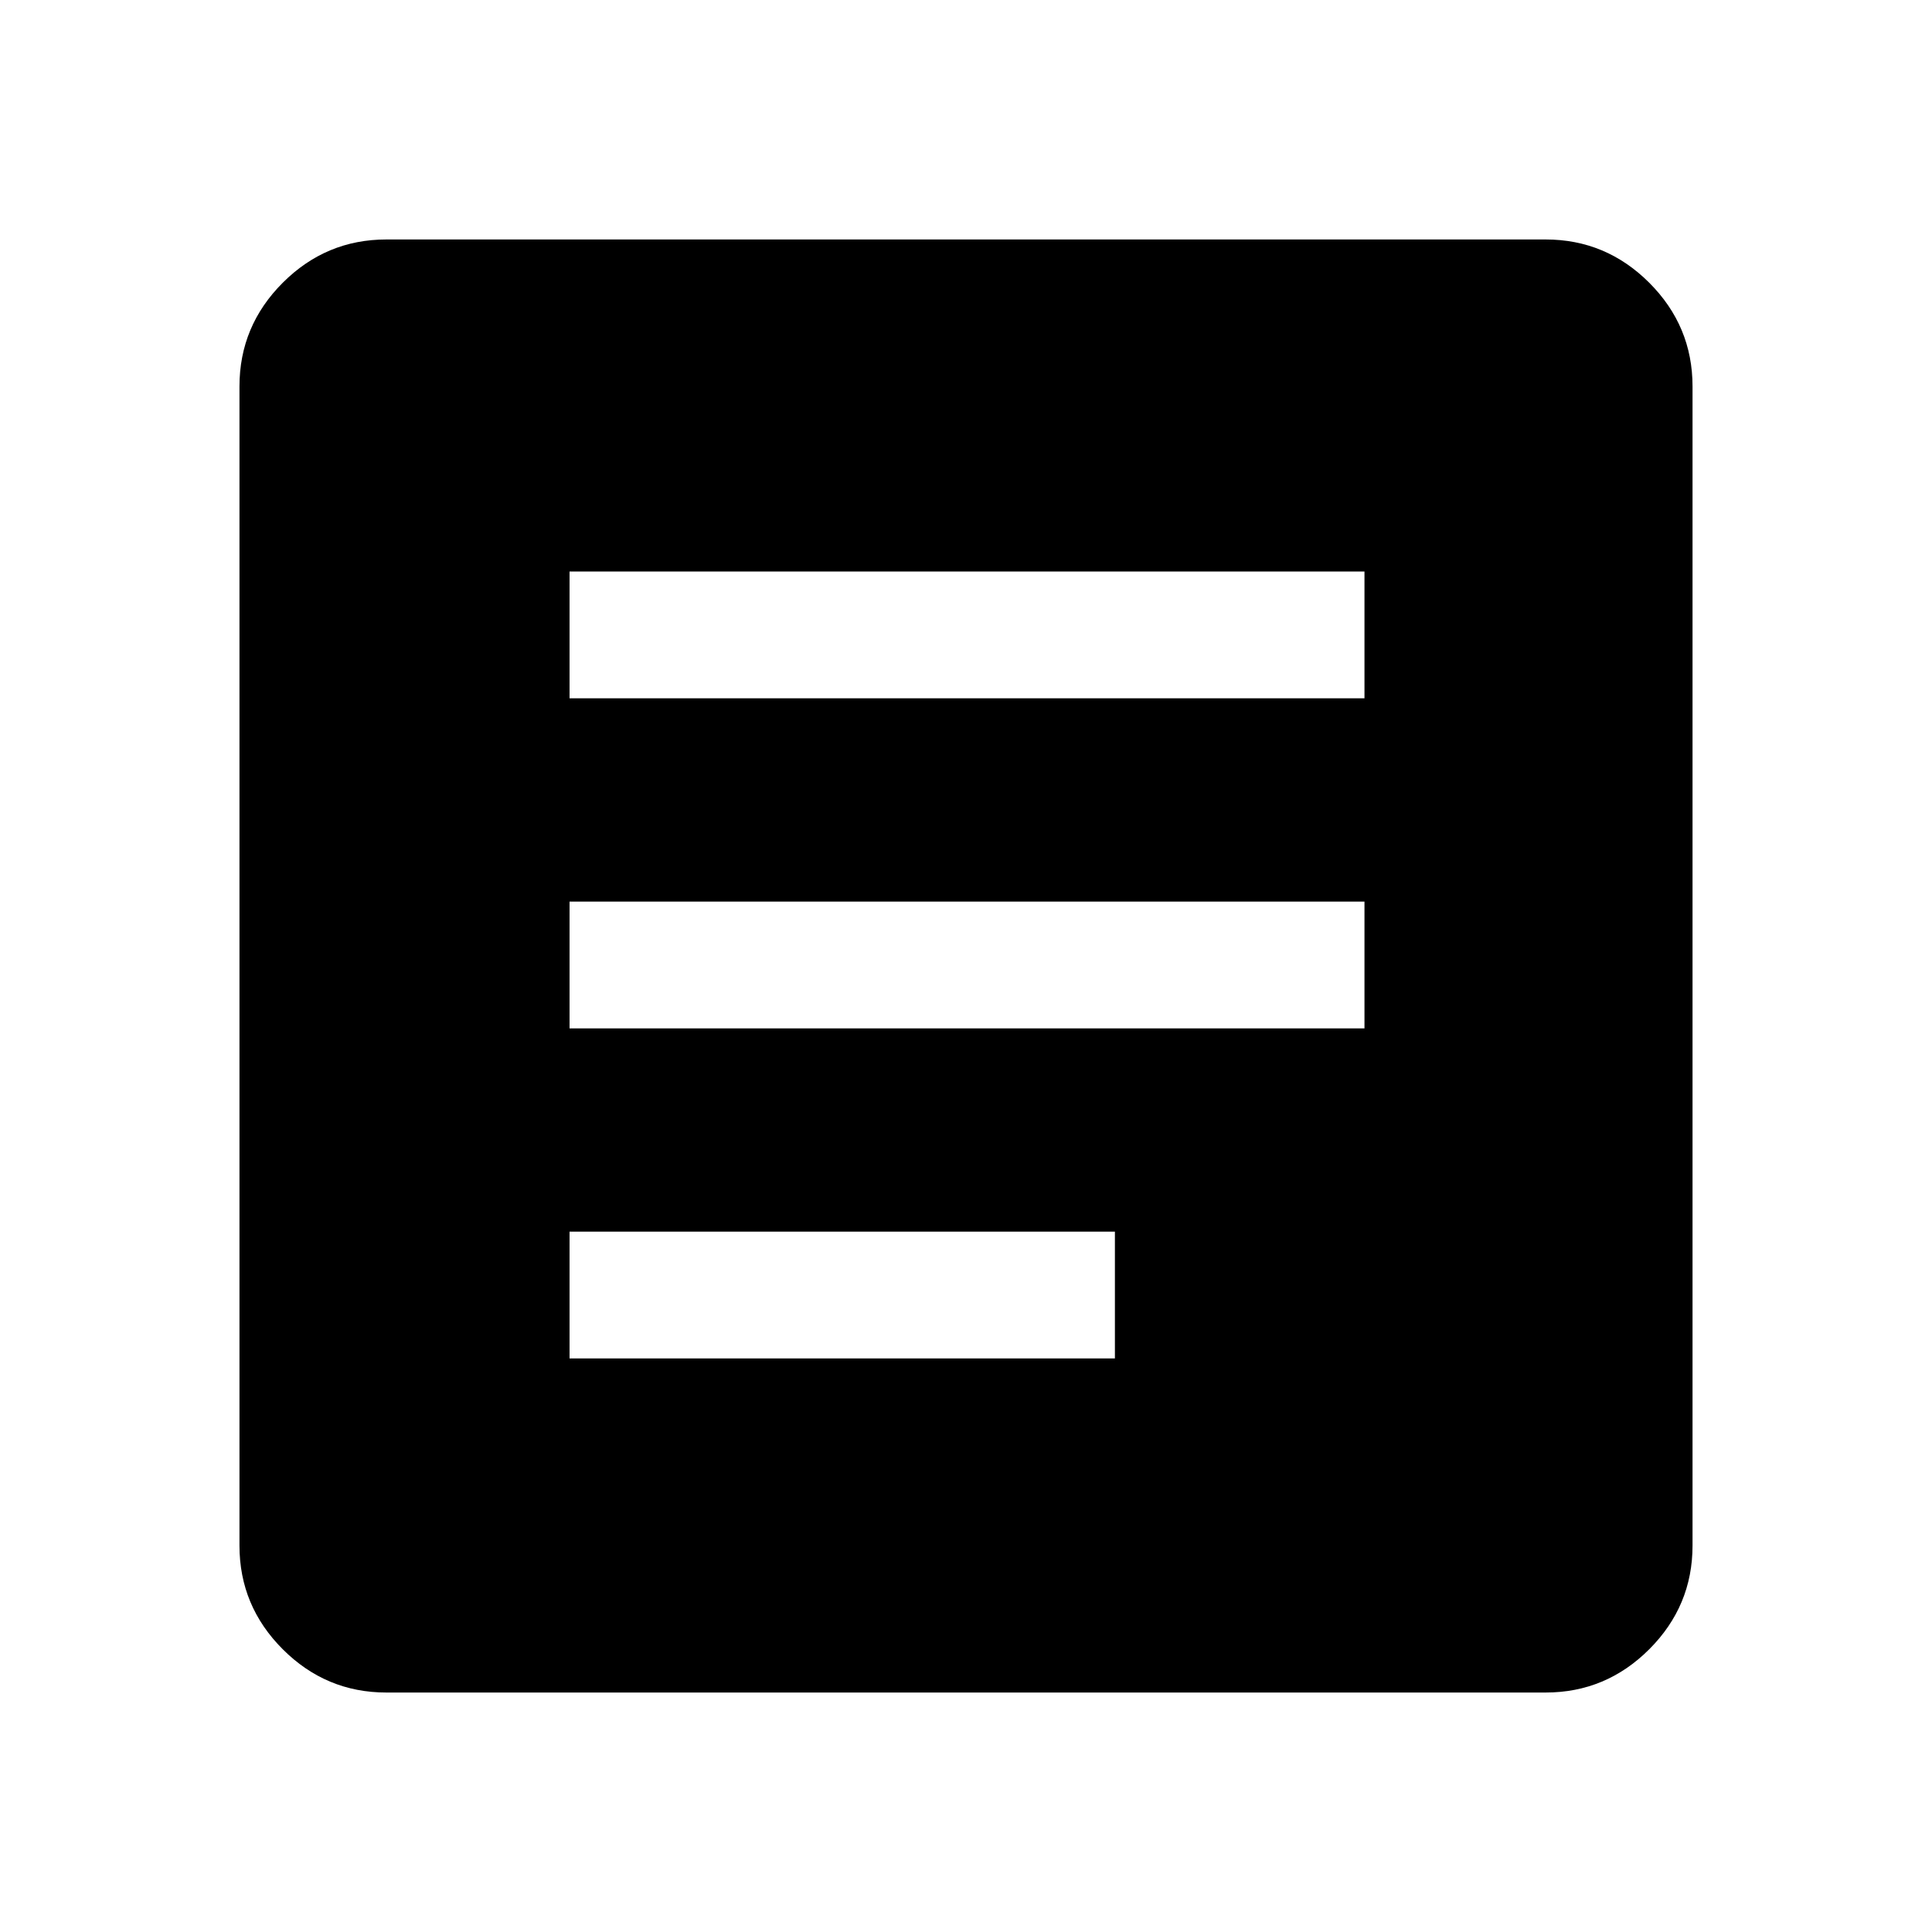 <svg xmlns="http://www.w3.org/2000/svg" height="40" width="40"><path d="M11.792 28.125h11.291V25.5H11.792Zm0-6.833H28.25v-2.625H11.792Zm0-6.834H28.25v-2.625H11.792ZM8 35.042q-1.25 0-2.146-.896-.896-.896-.896-2.146V8q0-1.25.896-2.146Q6.75 4.958 8 4.958h24q1.25 0 2.146.896.896.896.896 2.146v24q0 1.25-.896 2.146-.896.896-2.146.896Z"/></svg>